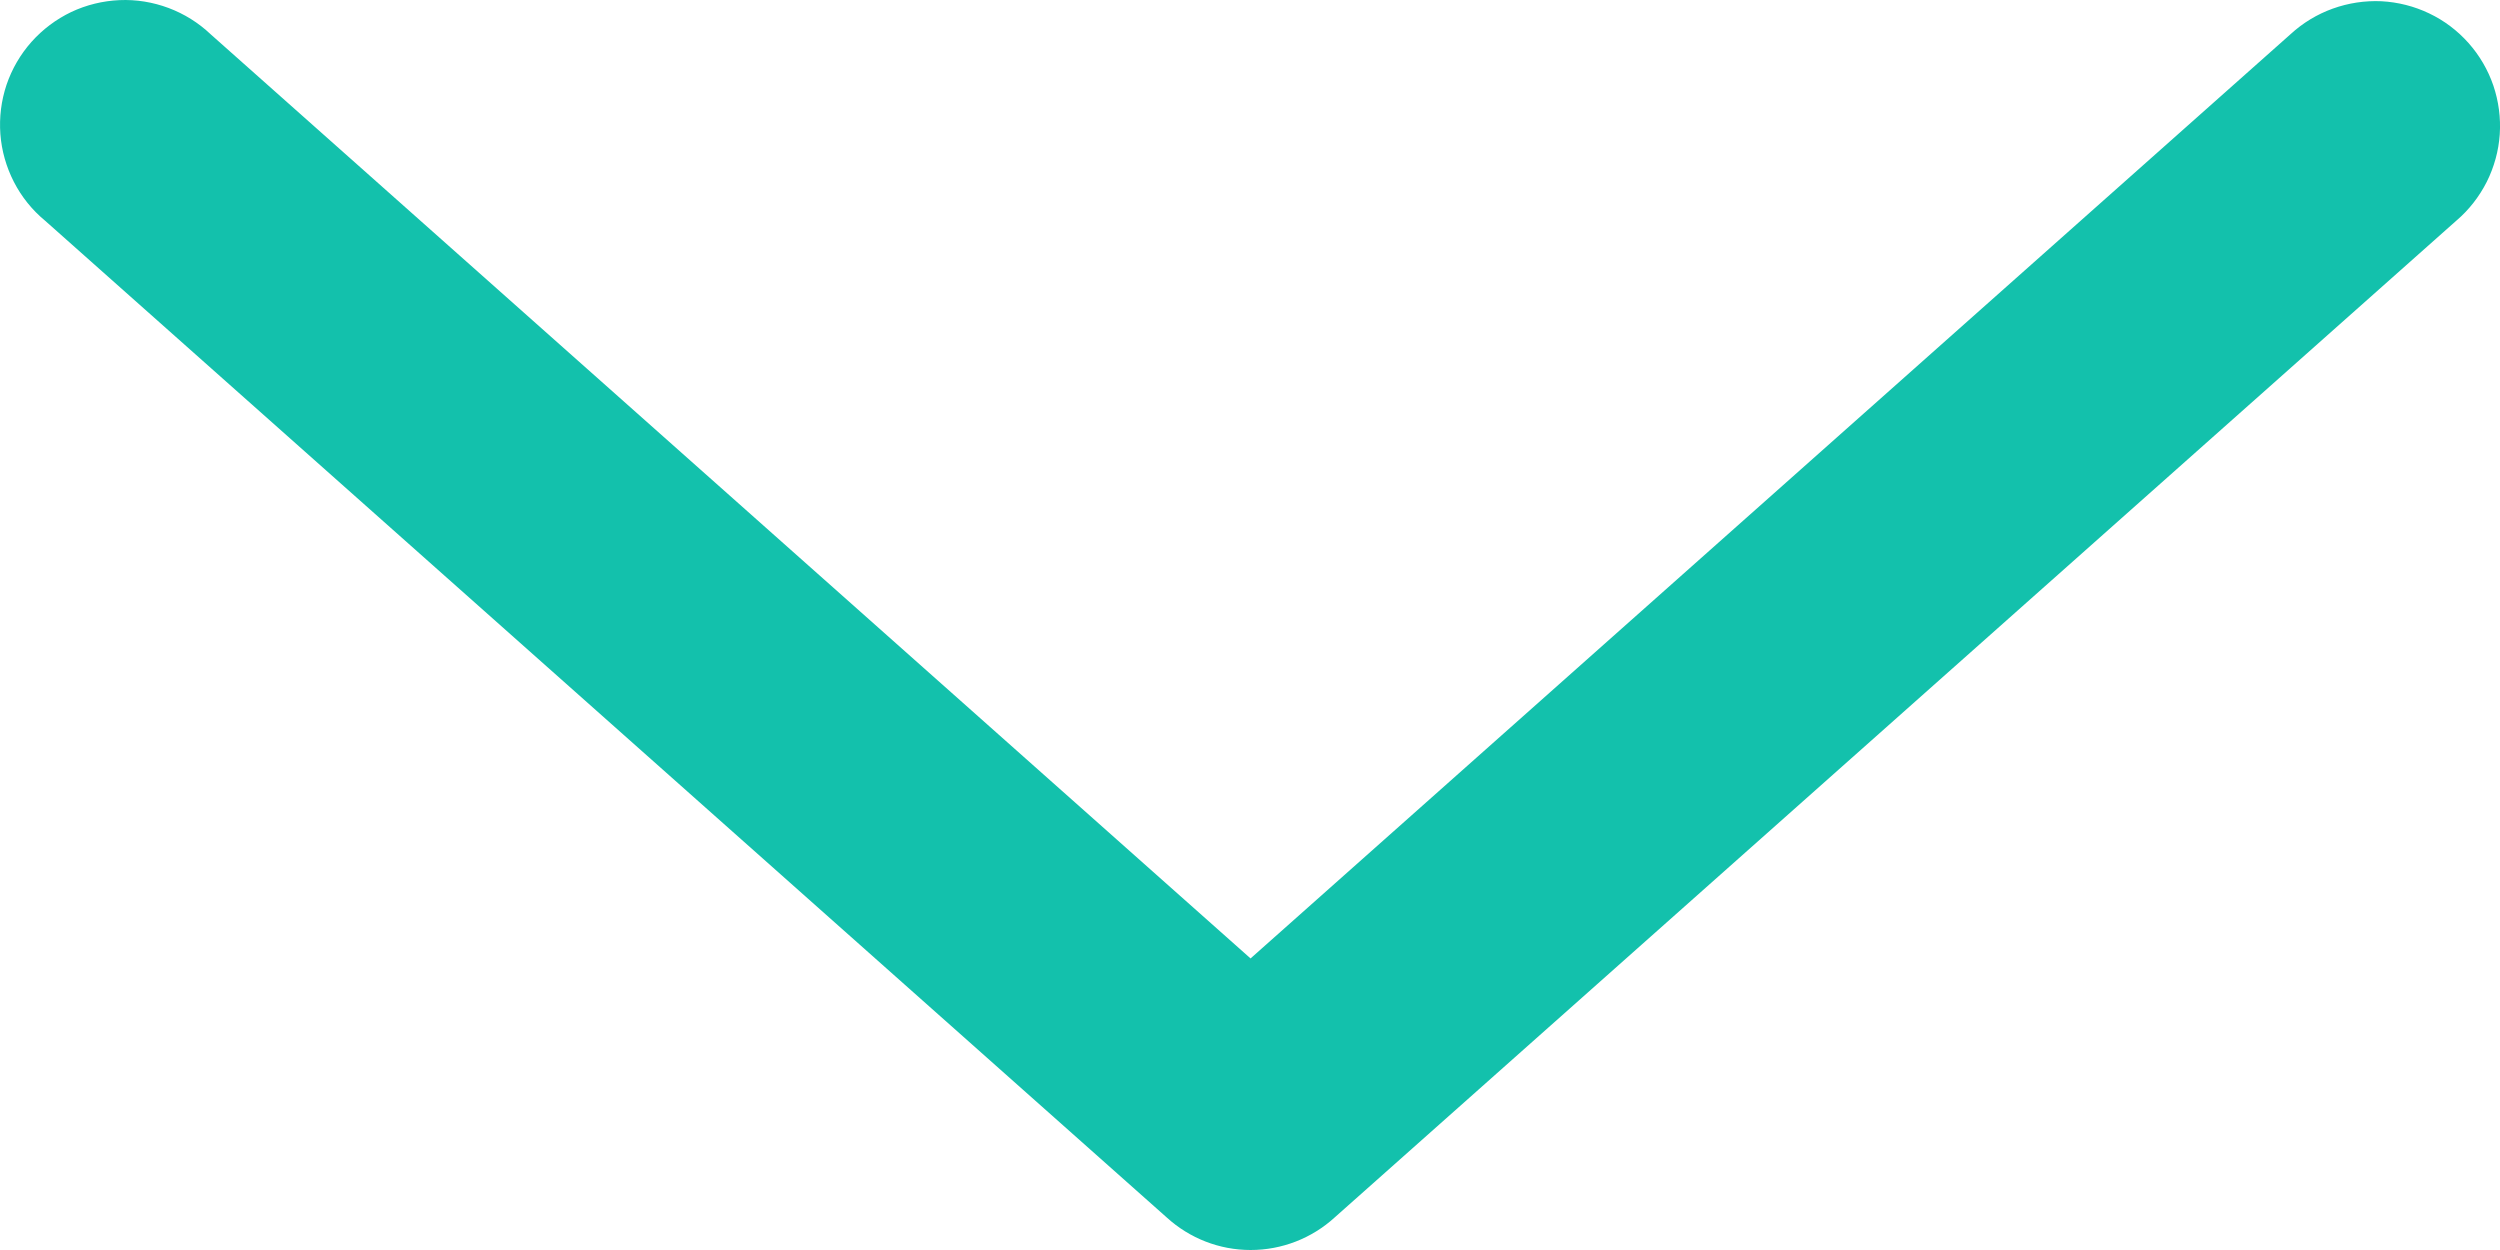 <svg width="20" height="10" viewBox="0 0 20 10" fill="none" xmlns="http://www.w3.org/2000/svg">
<path d="M10.005 7.667L18.325 0.273C18.423 0.183 18.537 0.114 18.662 0.069C18.787 0.024 18.919 0.004 19.052 0.01C19.184 0.017 19.314 0.05 19.433 0.107C19.553 0.164 19.66 0.245 19.748 0.344C19.836 0.443 19.904 0.559 19.947 0.685C19.989 0.81 20.007 0.943 19.998 1.075C19.989 1.207 19.953 1.337 19.894 1.455C19.834 1.573 19.752 1.679 19.651 1.765L10.678 9.739C10.494 9.907 10.254 10 10.005 10C9.756 10 9.517 9.907 9.333 9.739L0.36 1.765C0.257 1.68 0.172 1.574 0.111 1.455C0.05 1.336 0.013 1.206 0.003 1.073C-0.007 0.939 0.01 0.805 0.052 0.679C0.095 0.552 0.163 0.435 0.252 0.335C0.341 0.235 0.449 0.154 0.57 0.096C0.691 0.039 0.822 0.007 0.956 0.001C1.09 -0.005 1.223 0.017 1.349 0.064C1.474 0.111 1.588 0.182 1.685 0.274L10.005 7.668V7.667V7.667Z" fill="#13C1AC"/>
</svg>
